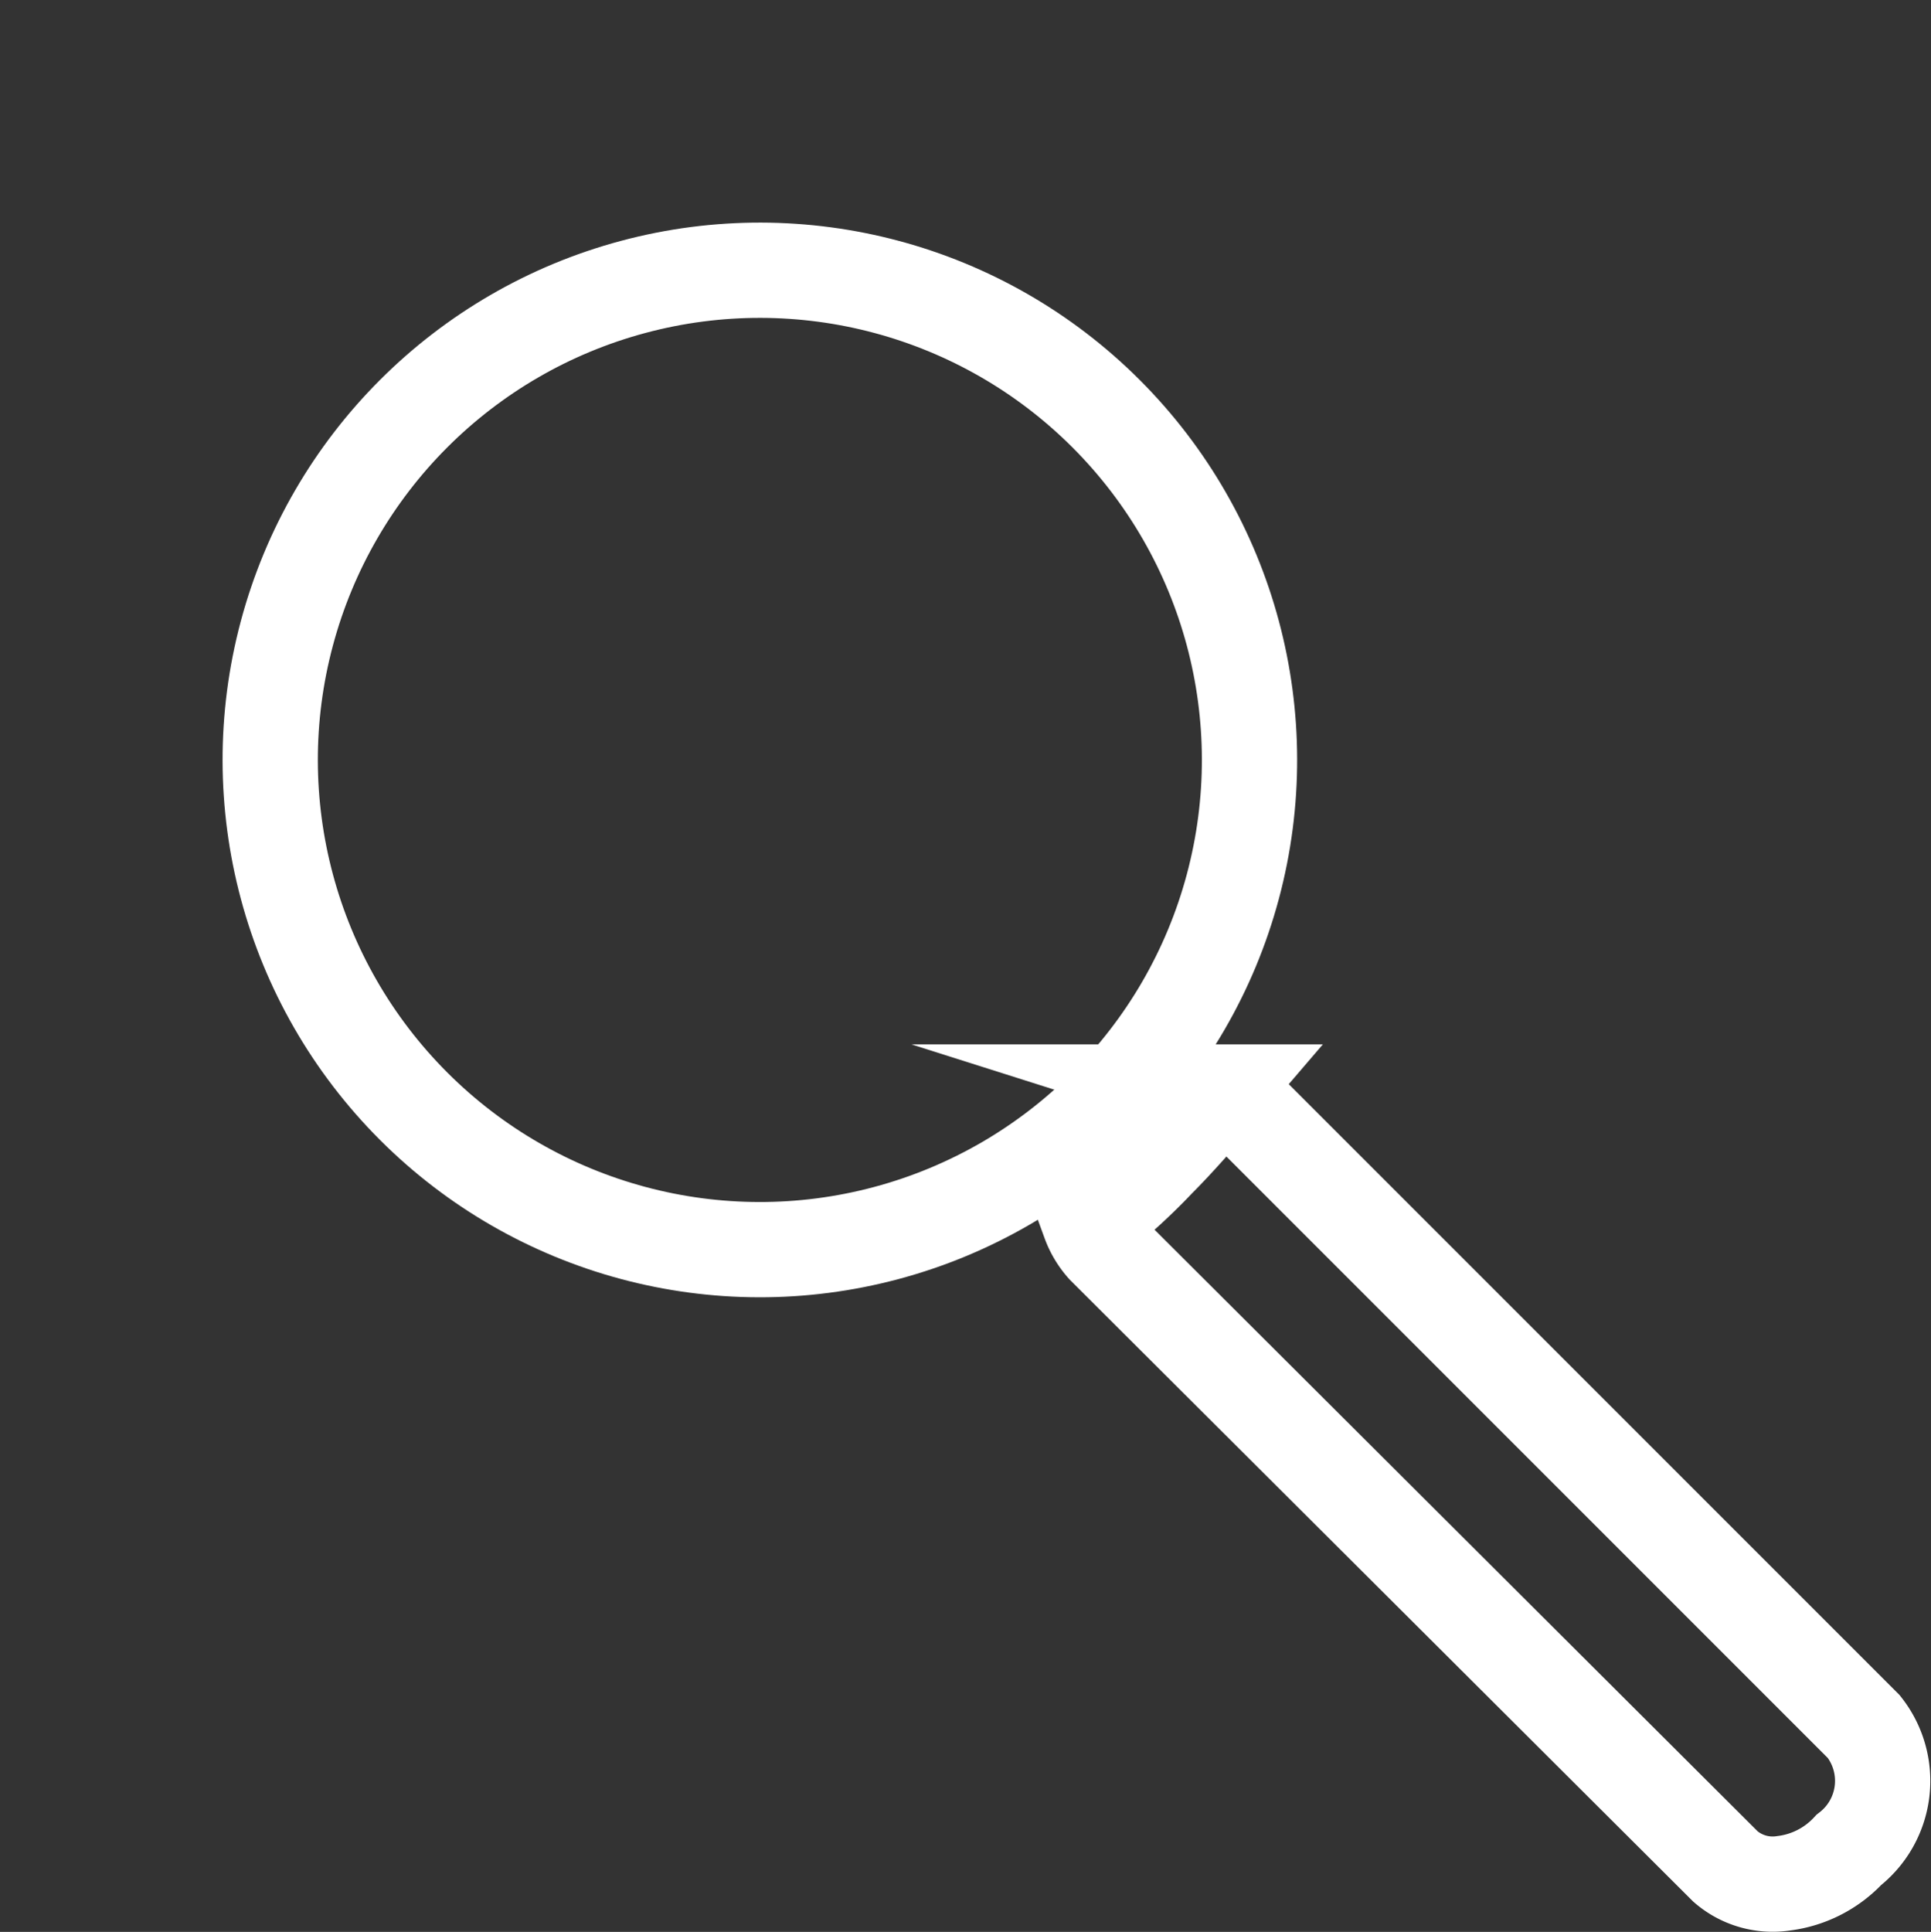 <svg xmlns="http://www.w3.org/2000/svg" viewBox="451.039 60.05 40.541 40.555">
  <rect x="451.039" y="60.05" width="40.541" height="40.555" fill="#333333" stroke="none"/>
  <defs>
    <style>
      .cls-1 {
        fill: none;
        stroke: #fff;
        stroke-miterlimit: 10;
        stroke-width: 2px;
      }
    </style>
  </defs>
  <g id="icone_pesquisar_1_" transform="translate(463.617 72.678)">
    <path id="Path_5" data-name="Path 5" class="cls-1" d="M66.145,66.21a2.242,2.242,0,0,1-1.364.7,1.511,1.511,0,0,1-1.224-.35L50.515,53.552a1.614,1.614,0,0,1-.315-.524,12.286,12.286,0,0,0,1.434-1.294c.455-.455.874-.944,1.294-1.434a1.317,1.317,0,0,1,.524.315L66.459,63.622A1.834,1.834,0,0,1,66.145,66.21Z" transform="translate(-39.907 -40.004)"/>
    <circle id="Ellipse_1" data-name="Ellipse 1" class="cls-1" cx="10.28" cy="10.28" r="10.28" transform="translate(-11.163 3.325) rotate(-45)"/>
  </g>
</svg>
